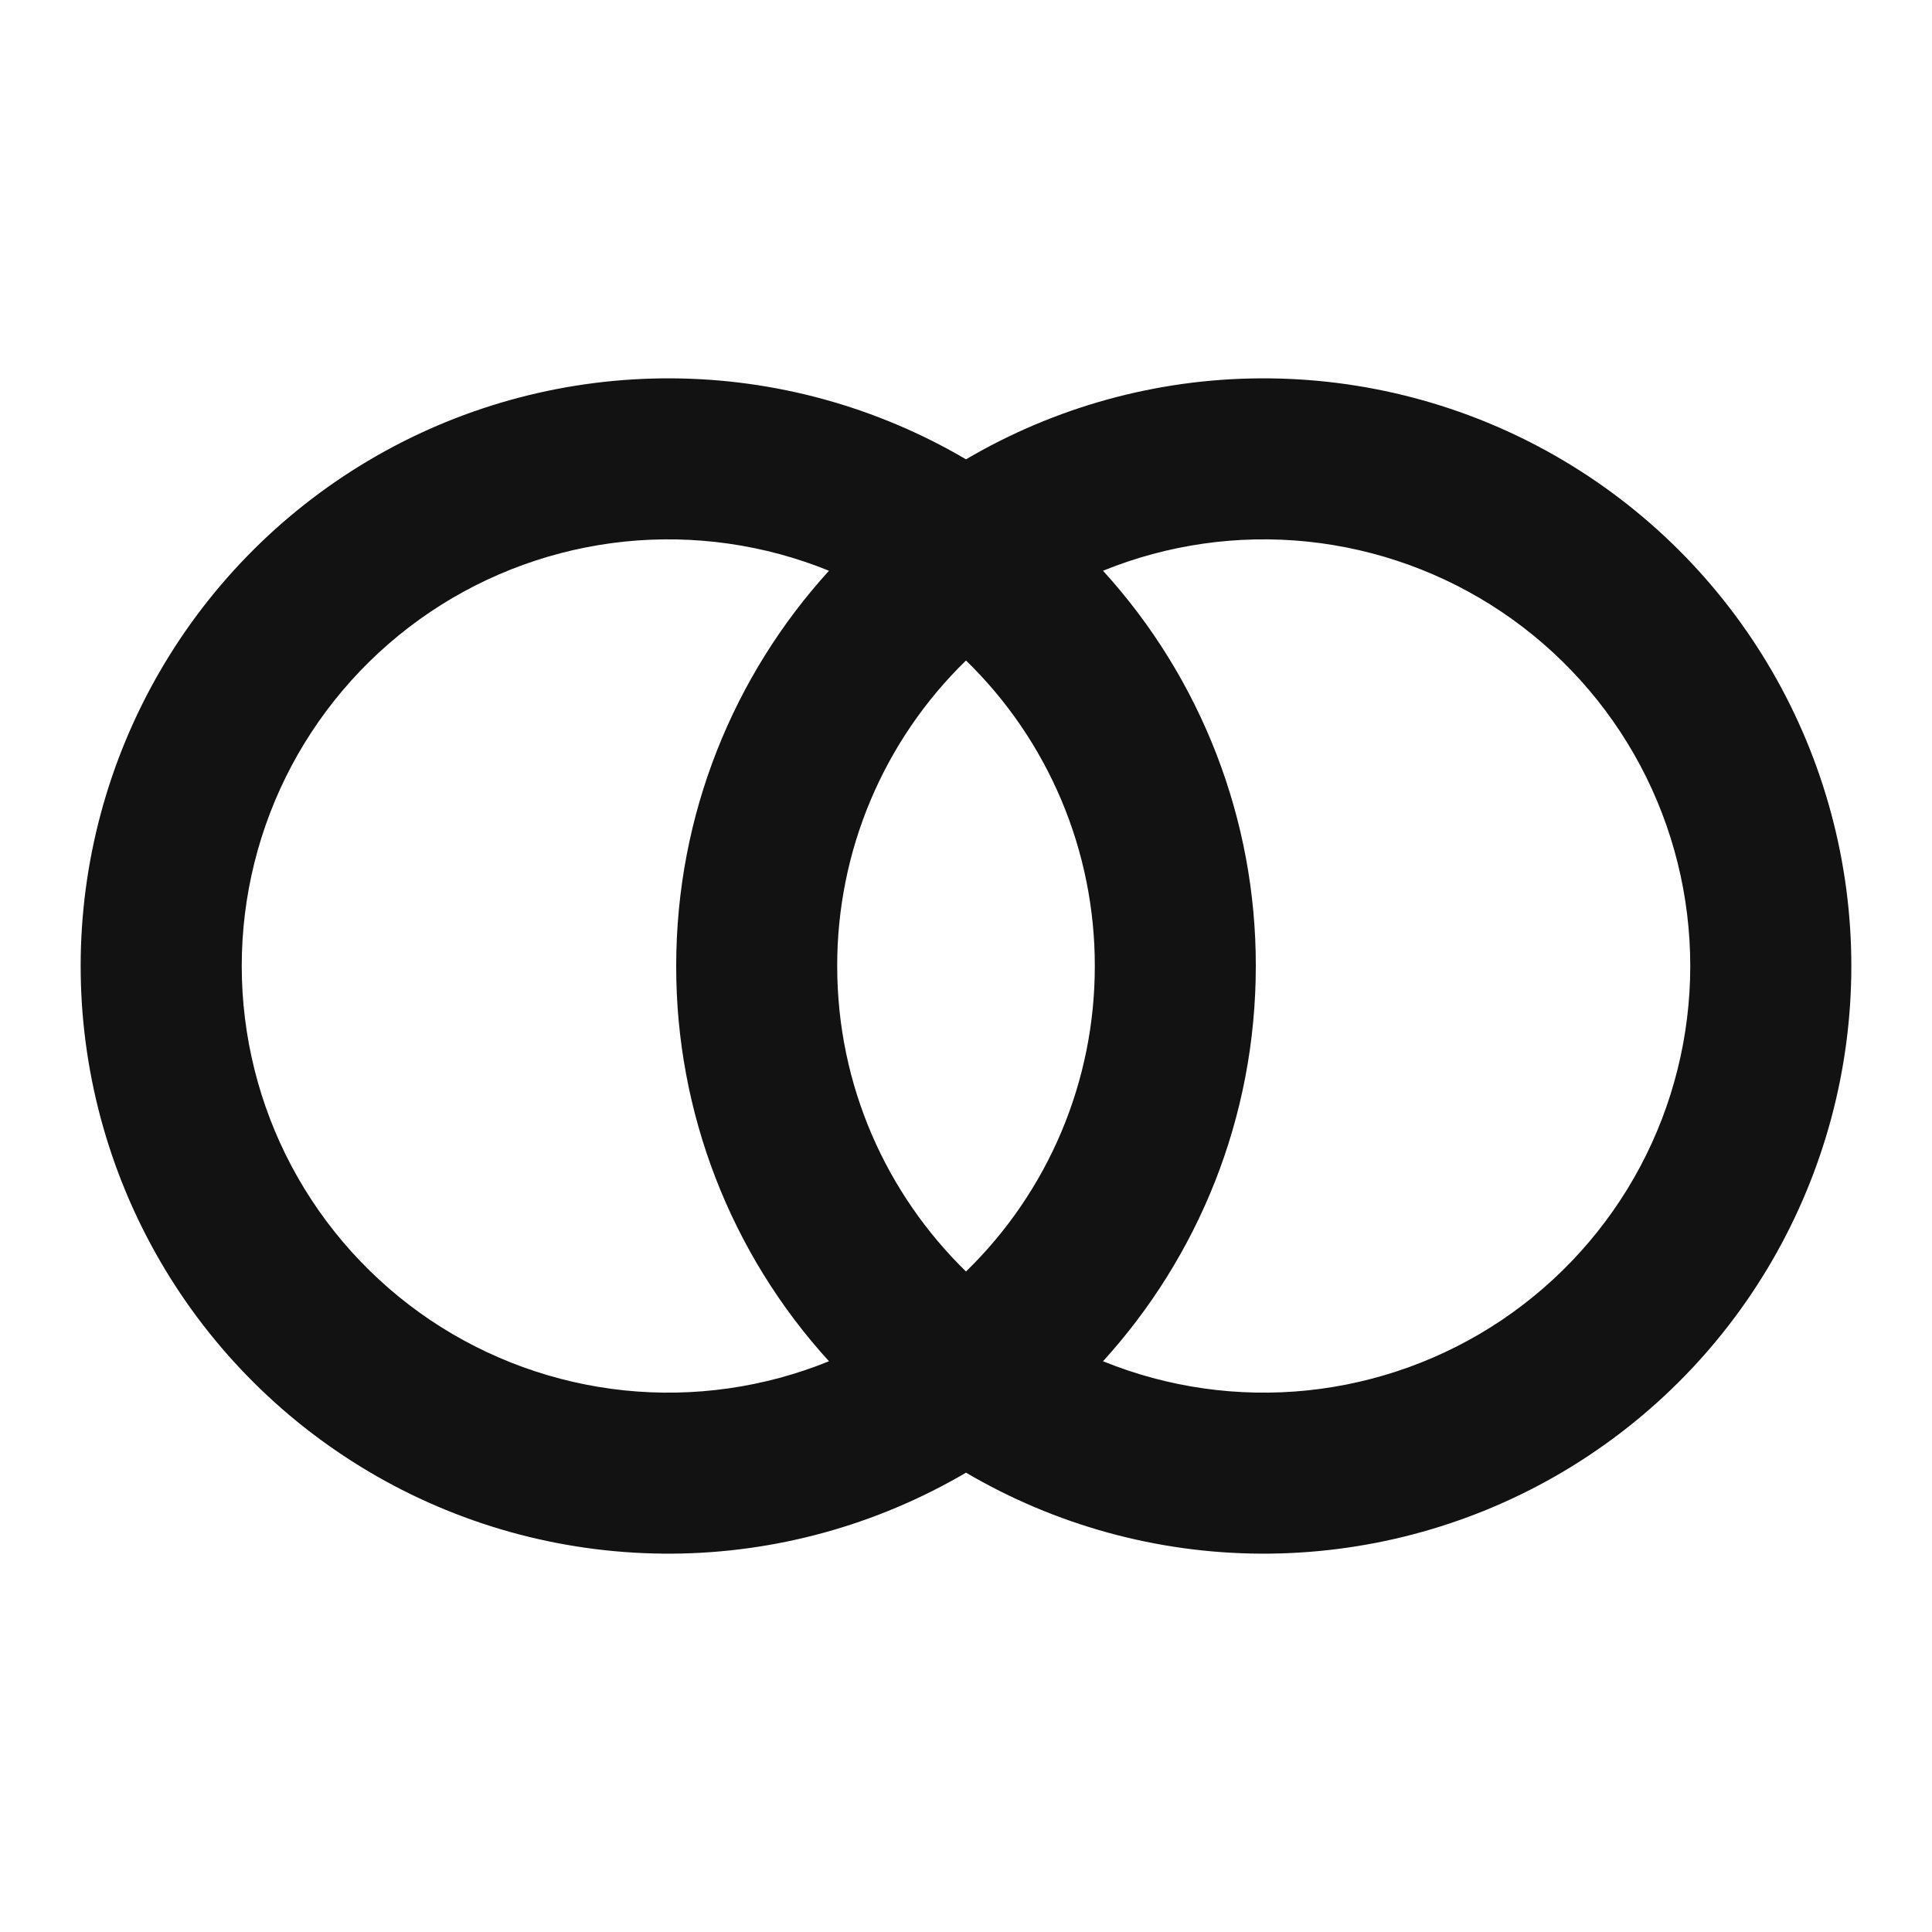 <svg width="24" height="24" viewBox="0 0 24 24" fill="none" xmlns="http://www.w3.org/2000/svg">
<g id="mastercard-line" clip-path="url(#clip0_8_5746)">
<g id="Group">
<path id="Vector" d="M12 18.294C10.891 18.945 9.63 19.293 8.344 19.3C7.058 19.307 5.792 18.975 4.676 18.336C3.56 17.697 2.632 16.775 1.987 15.662C1.342 14.549 1.002 13.286 1.002 12C1.002 10.714 1.342 9.451 1.987 8.338C2.632 7.225 3.56 6.303 4.676 5.664C5.792 5.025 7.058 4.693 8.344 4.7C9.63 4.707 10.891 5.054 12 5.706C13.109 5.054 14.37 4.707 15.656 4.7C16.942 4.693 18.208 5.025 19.324 5.664C20.44 6.303 21.368 7.225 22.013 8.338C22.658 9.451 22.998 10.714 22.998 12C22.998 13.286 22.658 14.549 22.013 15.662C21.368 16.775 20.44 17.697 19.324 18.336C18.208 18.975 16.942 19.307 15.656 19.3C14.37 19.293 13.109 18.945 12 18.294ZM13.702 16.91C14.507 17.237 15.379 17.361 16.243 17.272C17.107 17.182 17.936 16.882 18.657 16.397C19.377 15.912 19.968 15.257 20.376 14.491C20.784 13.724 20.997 12.868 20.997 12C20.997 11.131 20.784 10.276 20.376 9.509C19.968 8.743 19.377 8.088 18.657 7.603C17.936 7.118 17.107 6.818 16.243 6.728C15.379 6.639 14.507 6.763 13.702 7.09C14.925 8.432 15.603 10.184 15.6 12C15.6 13.89 14.881 15.614 13.702 16.91ZM10.298 7.09C9.493 6.763 8.621 6.639 7.757 6.728C6.893 6.818 6.064 7.118 5.343 7.603C4.623 8.088 4.032 8.743 3.624 9.509C3.216 10.276 3.003 11.131 3.003 12C3.003 12.868 3.216 13.724 3.624 14.491C4.032 15.257 4.623 15.912 5.343 16.397C6.064 16.882 6.893 17.182 7.757 17.272C8.621 17.361 9.493 17.237 10.298 16.91C9.074 15.568 8.397 13.816 8.4 12C8.4 10.11 9.119 8.386 10.298 7.09ZM12 8.205C11.493 8.698 11.09 9.288 10.815 9.94C10.54 10.592 10.399 11.293 10.4 12C10.4 13.488 11.013 14.832 12 15.795C12.507 15.302 12.91 14.712 13.185 14.06C13.46 13.408 13.601 12.707 13.6 12C13.601 11.293 13.46 10.592 13.185 9.94C12.91 9.288 12.507 8.698 12 8.205Z" fill="#121212"/>
</g>
</g>
<defs>
<clipPath id="clip0_8_5746">
<rect width="24" height="24" fill="white"/>
</clipPath>
</defs>
</svg>
